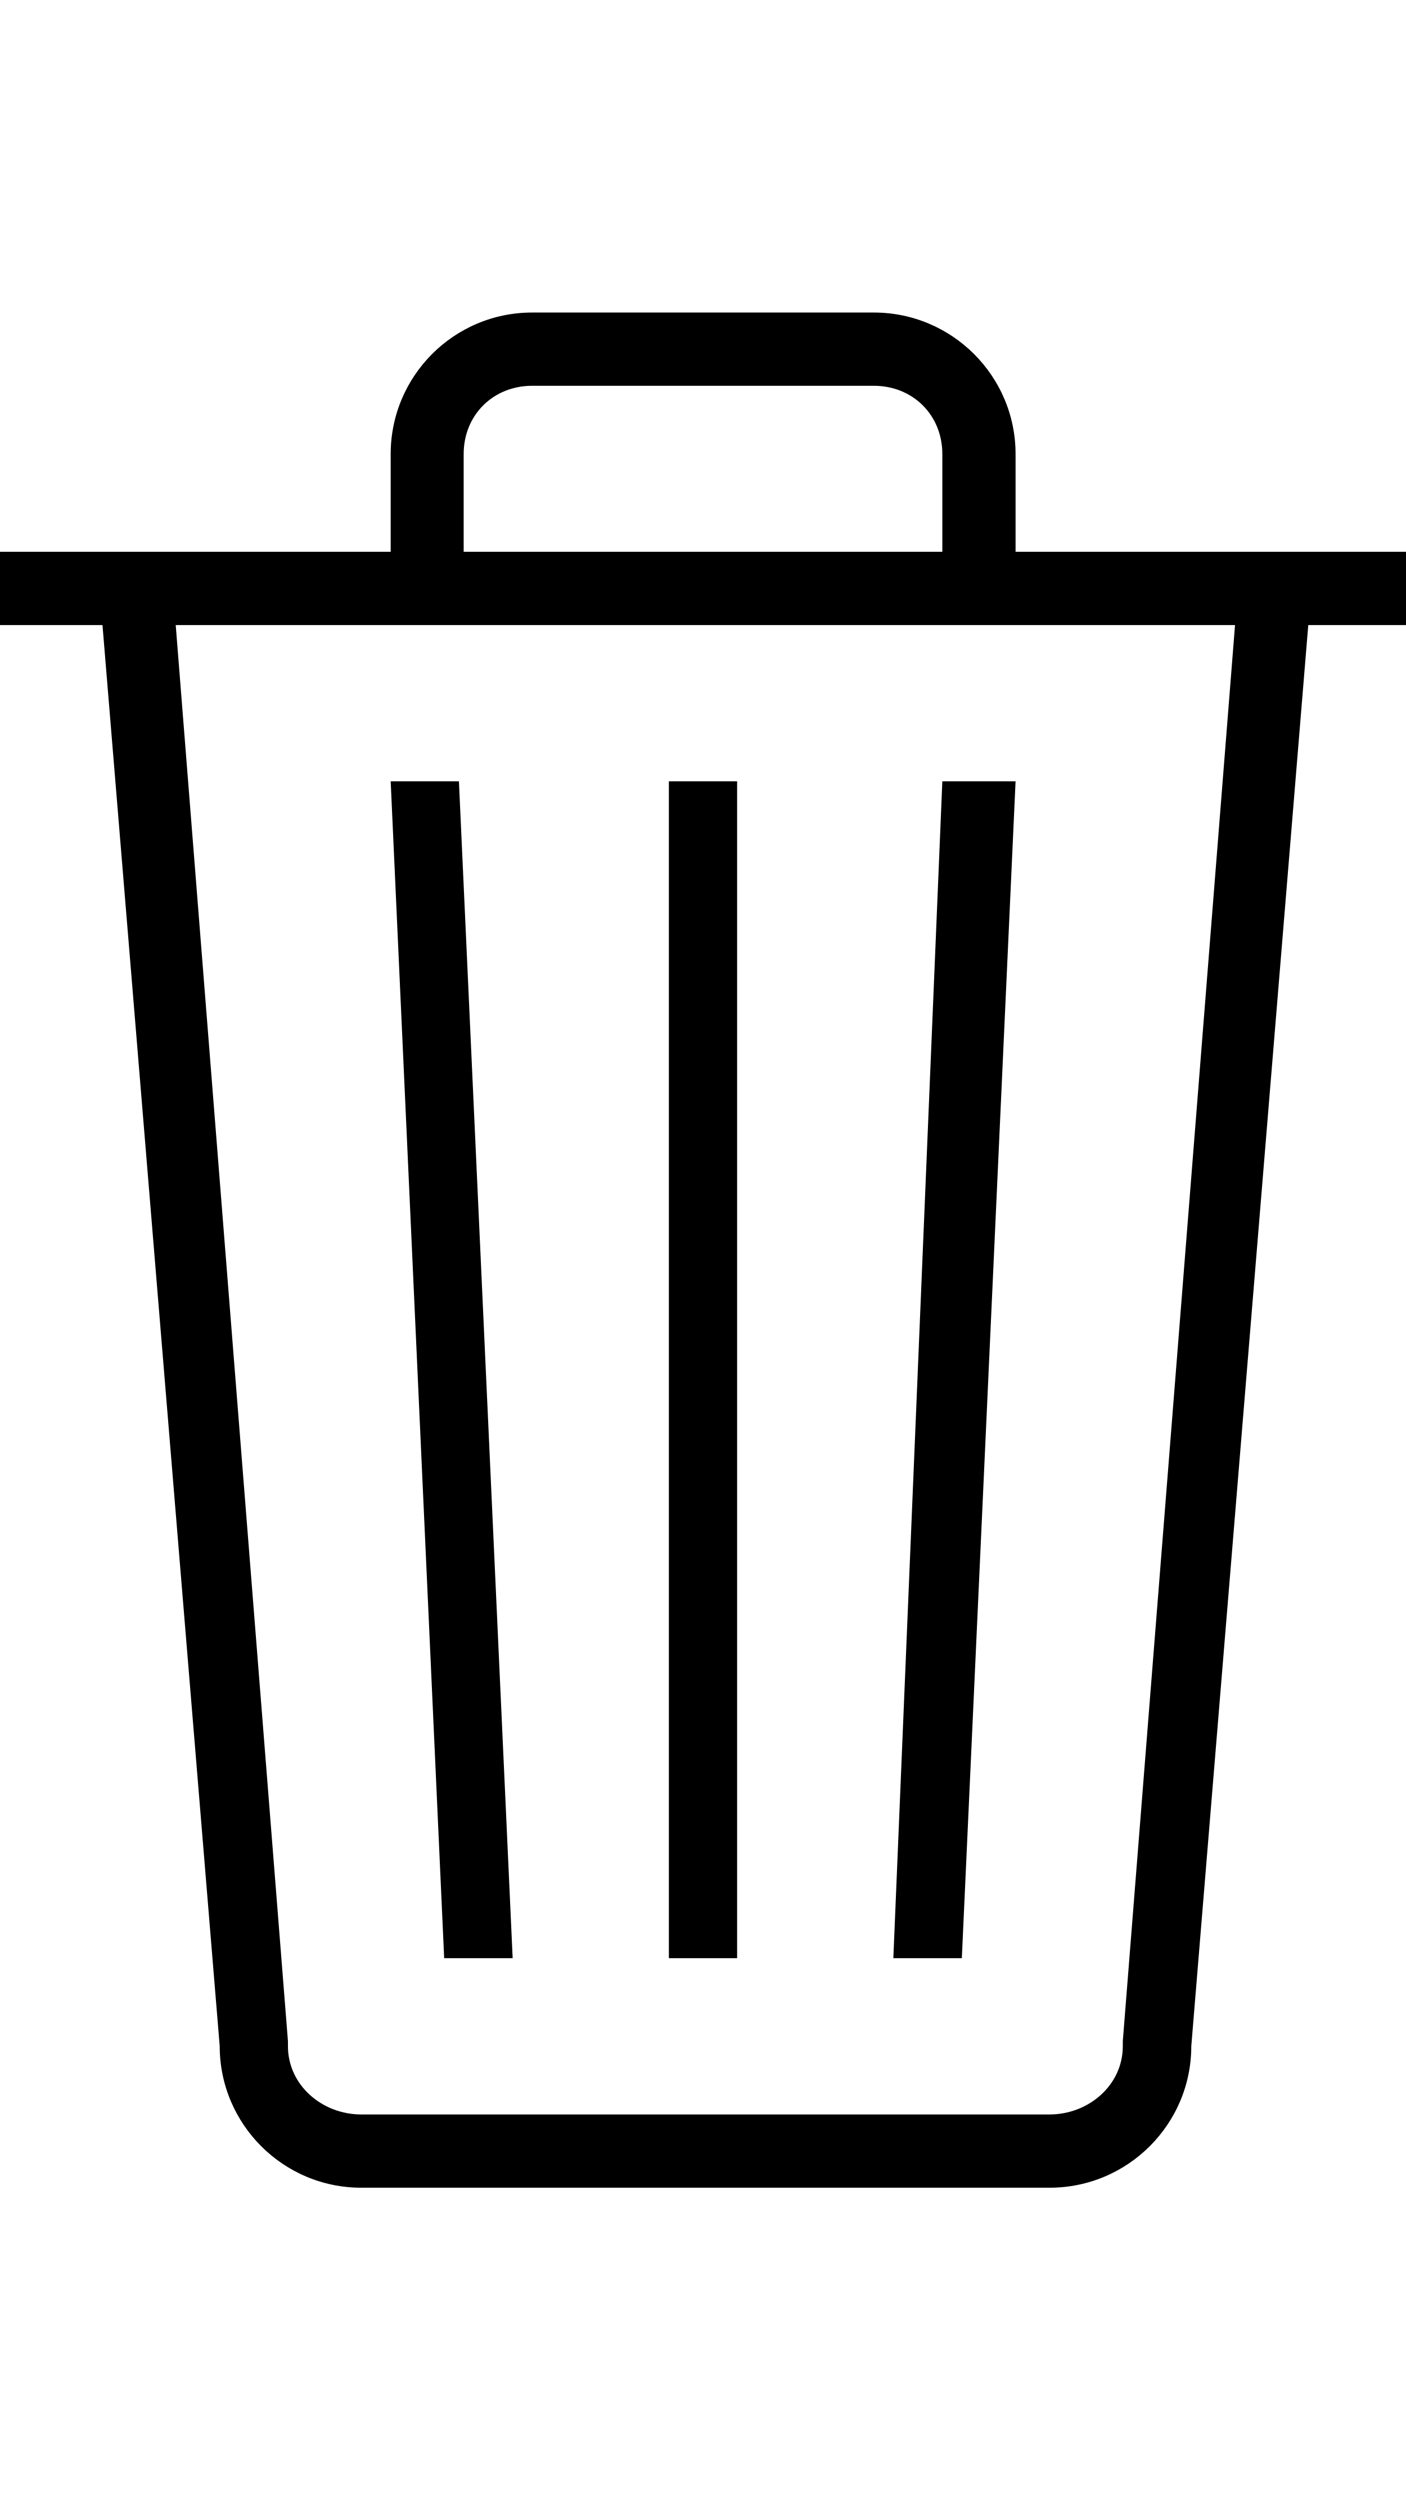 <svg height="1000" width="562.5" xmlns="http://www.w3.org/2000/svg"><path d="M562.5 220.7V250h-39.1l-46.8 568.4c0 31.2 -25.4 56.6 -56.7 56.6H144.5c-31.2 0 -56.6 -25.4 -56.6 -56.6L41 250H0v-29.3h156.3v-39.1c0 -31.2 25.3 -56.6 56.6 -56.6h136.7c31.3 0 56.7 25.4 56.7 56.6v39.1h156.2zm-377 -39.1v39.1H377v-39.1c0 -15.6 -11.8 -27.3 -27.4 -27.3H212.9c-15.6 0 -27.4 11.7 -27.4 27.3zm263.7 634.8L494.1 250H70.3l44.9 566.4v2c0 15.6 13.7 27.3 29.3 27.3h275.4c15.6 0 29.3 -11.7 29.3 -27.3v-2zM267.6 783.2V312.5h27.3v470.7h-27.3zM406.3 312.5l-21.5 470.7h-27.4L377 312.5h29.3zm-222.7 0l21.5 470.7h-27.4L156.3 312.5h27.3z"/></svg>